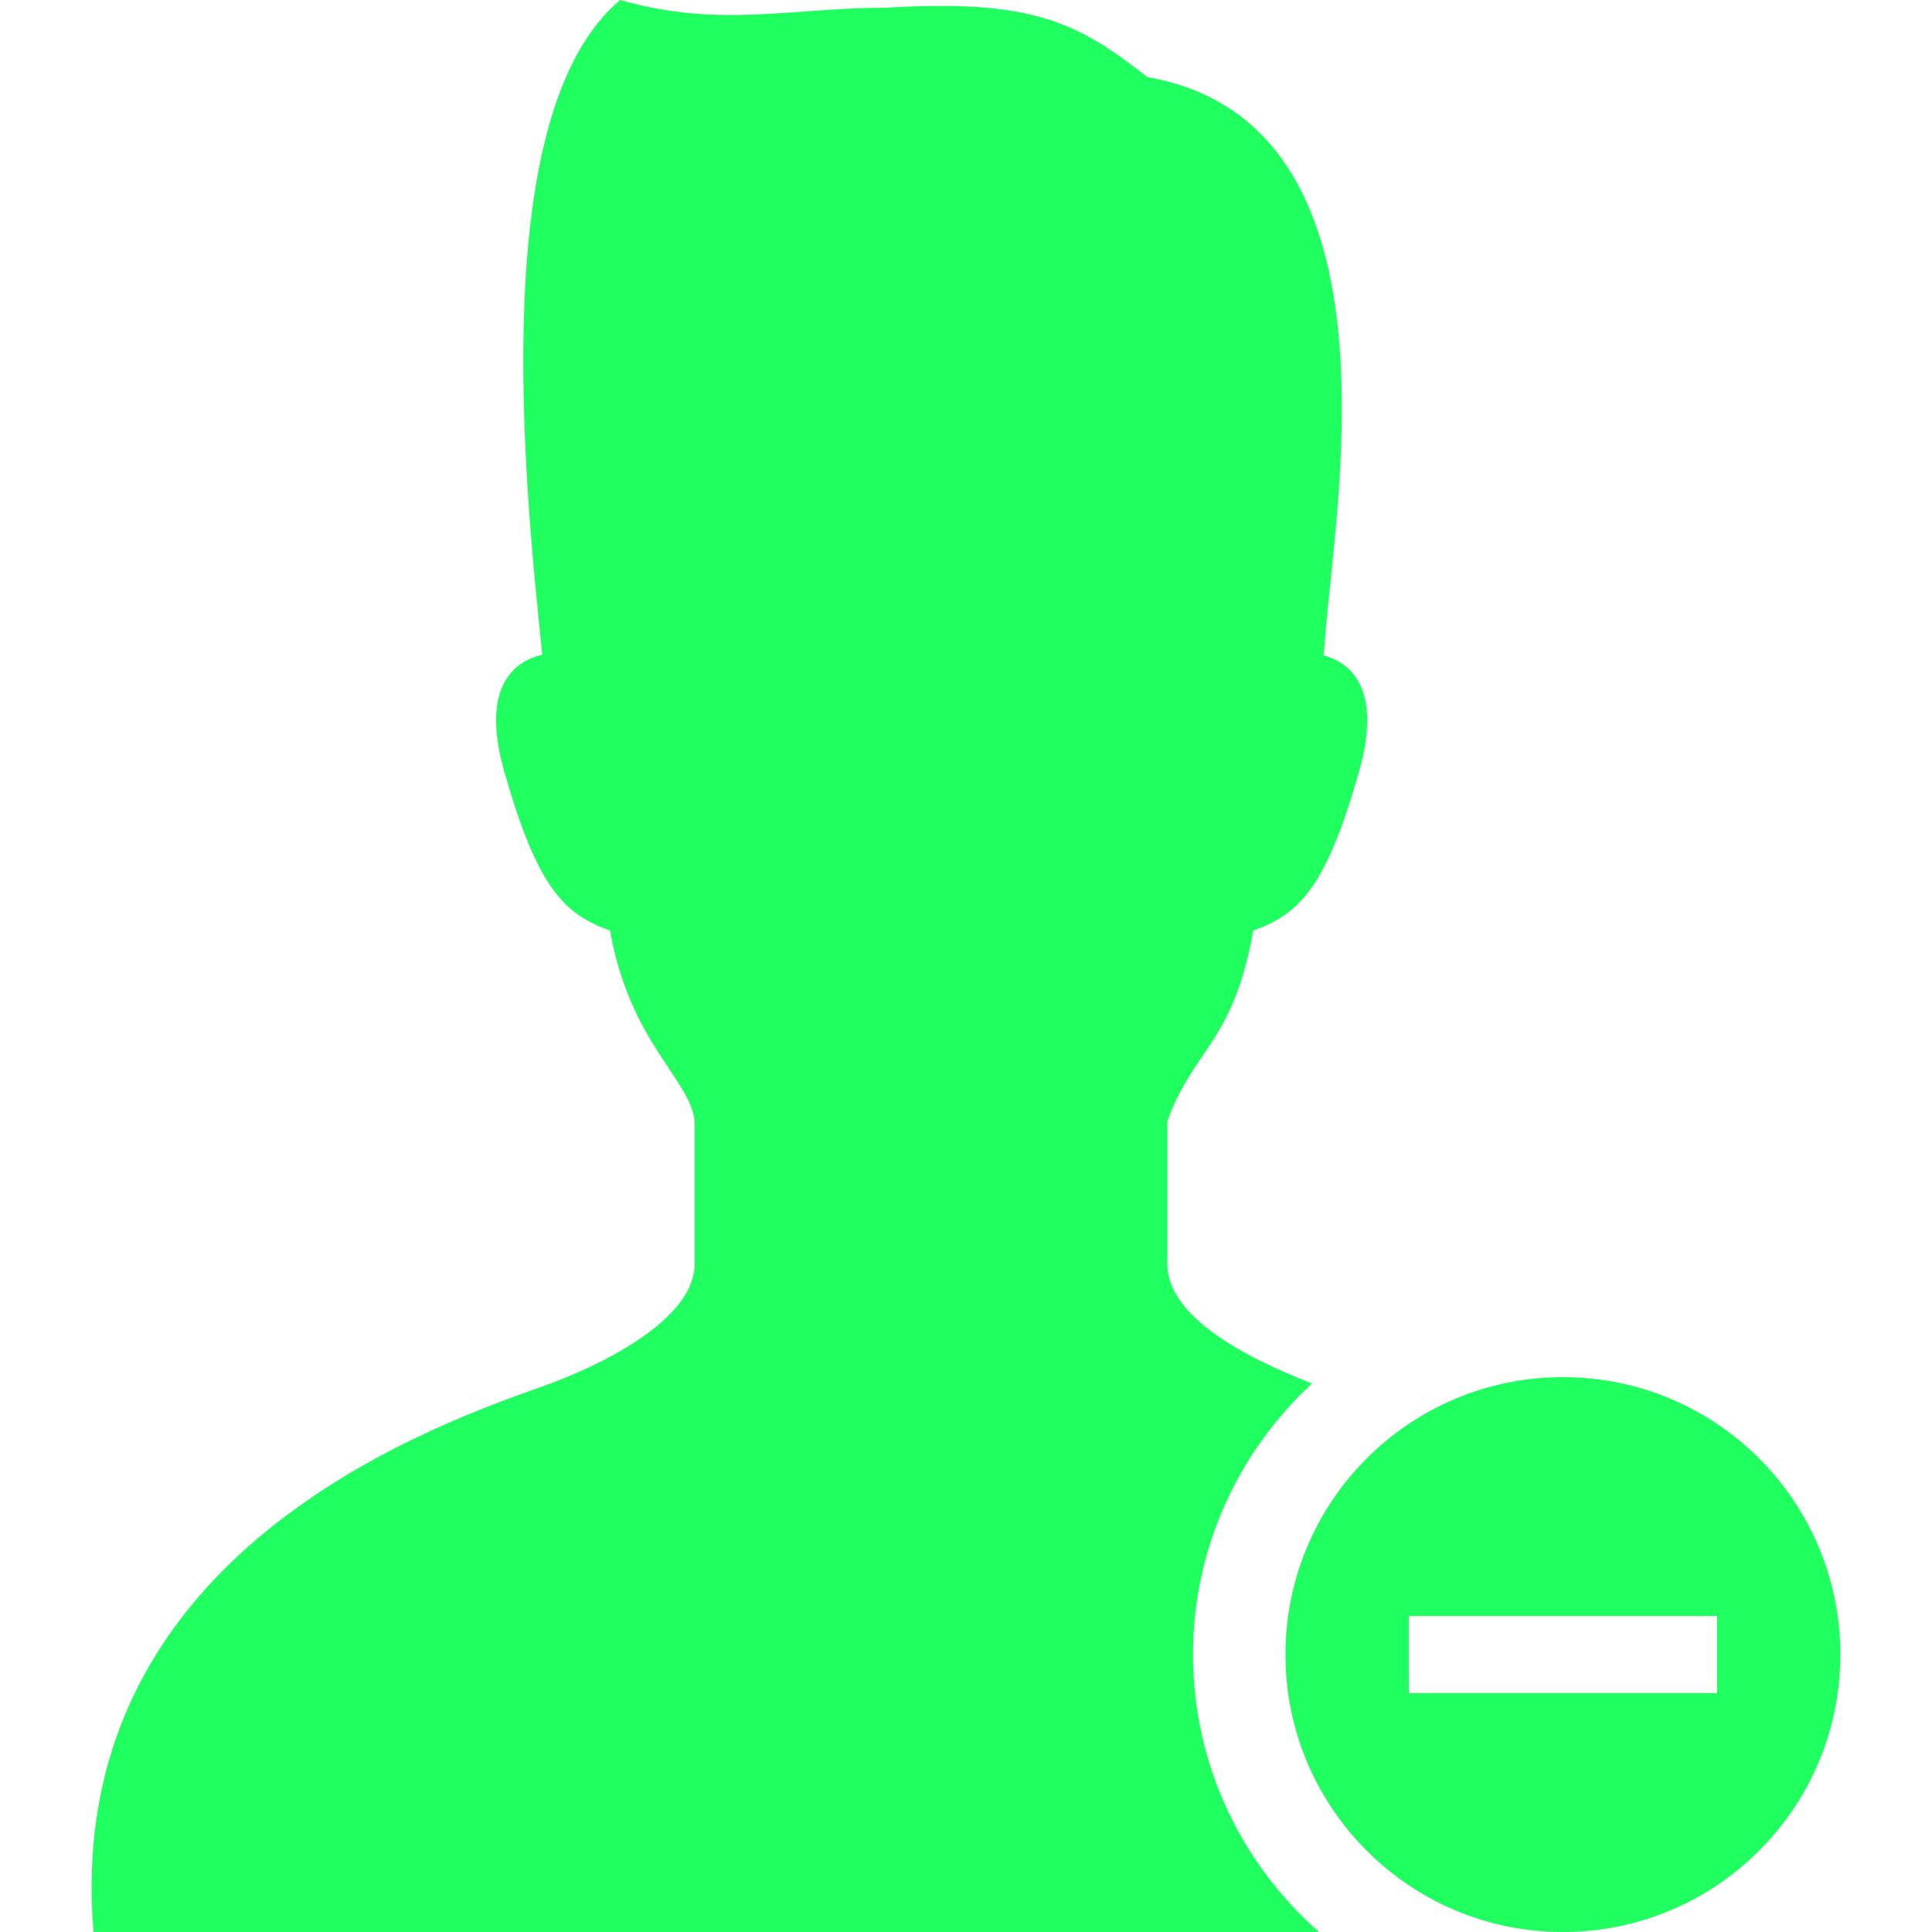 <svg xmlns="http://www.w3.org/2000/svg" xmlns:xlink="http://www.w3.org/1999/xlink" height="800px" width="800px" version="1.1" id="_x32_" viewBox="0 0 512 512" xml:space="preserve">
<style type="text/css">
	.st0{fill:#20FF60;}
</style>
<g>
	<path class="st0" d="M316.16,438.479c0-28.392,12.205-53.92,31.551-71.838c-18.452-7.164-38.356-17.934-38.356-31.704   c0-9.533,0-21.444,0-37.782c6.996-19.393,17.51-20.781,22.768-50.546c12.254-4.379,19.258-11.384,28.009-42.026   c6.574-23.063-3.112-29.253-9.382-30.905c0.128-1.229,0.256-2.466,0.36-3.917c2.369-34.543,22.425-137.079-47.012-149.332   C285.717,6.134,274.054-0.343,234.66,2.05C209.723,2.042,190.768,7.546,164.354,0c-35.245,29.564-25.56,126.659-20.63,173.504   c-6.199,1.388-16.889,7.148-10.052,31.081c8.743,30.642,15.748,37.646,28.001,42.026c5.258,29.765,21.253,39.322,22.418,50.546   c0,16.338,0,28.248,0,37.782c0,14.4-23.494,26.55-40.877,32.676C109.78,379.397,16.634,414.276,24.795,512h324.766   C329.131,494.019,316.16,467.765,316.16,438.479z"/>
	<path class="st0" d="M414.188,364.957c-40.606,0-73.521,32.916-73.521,73.522c0,40.606,32.916,73.521,73.521,73.521   c40.606,0,73.521-32.916,73.521-73.521C487.709,397.873,454.794,364.957,414.188,364.957z M455.033,448.69h-81.69v-20.423h81.69   V448.69z"/>
</g>
</svg>